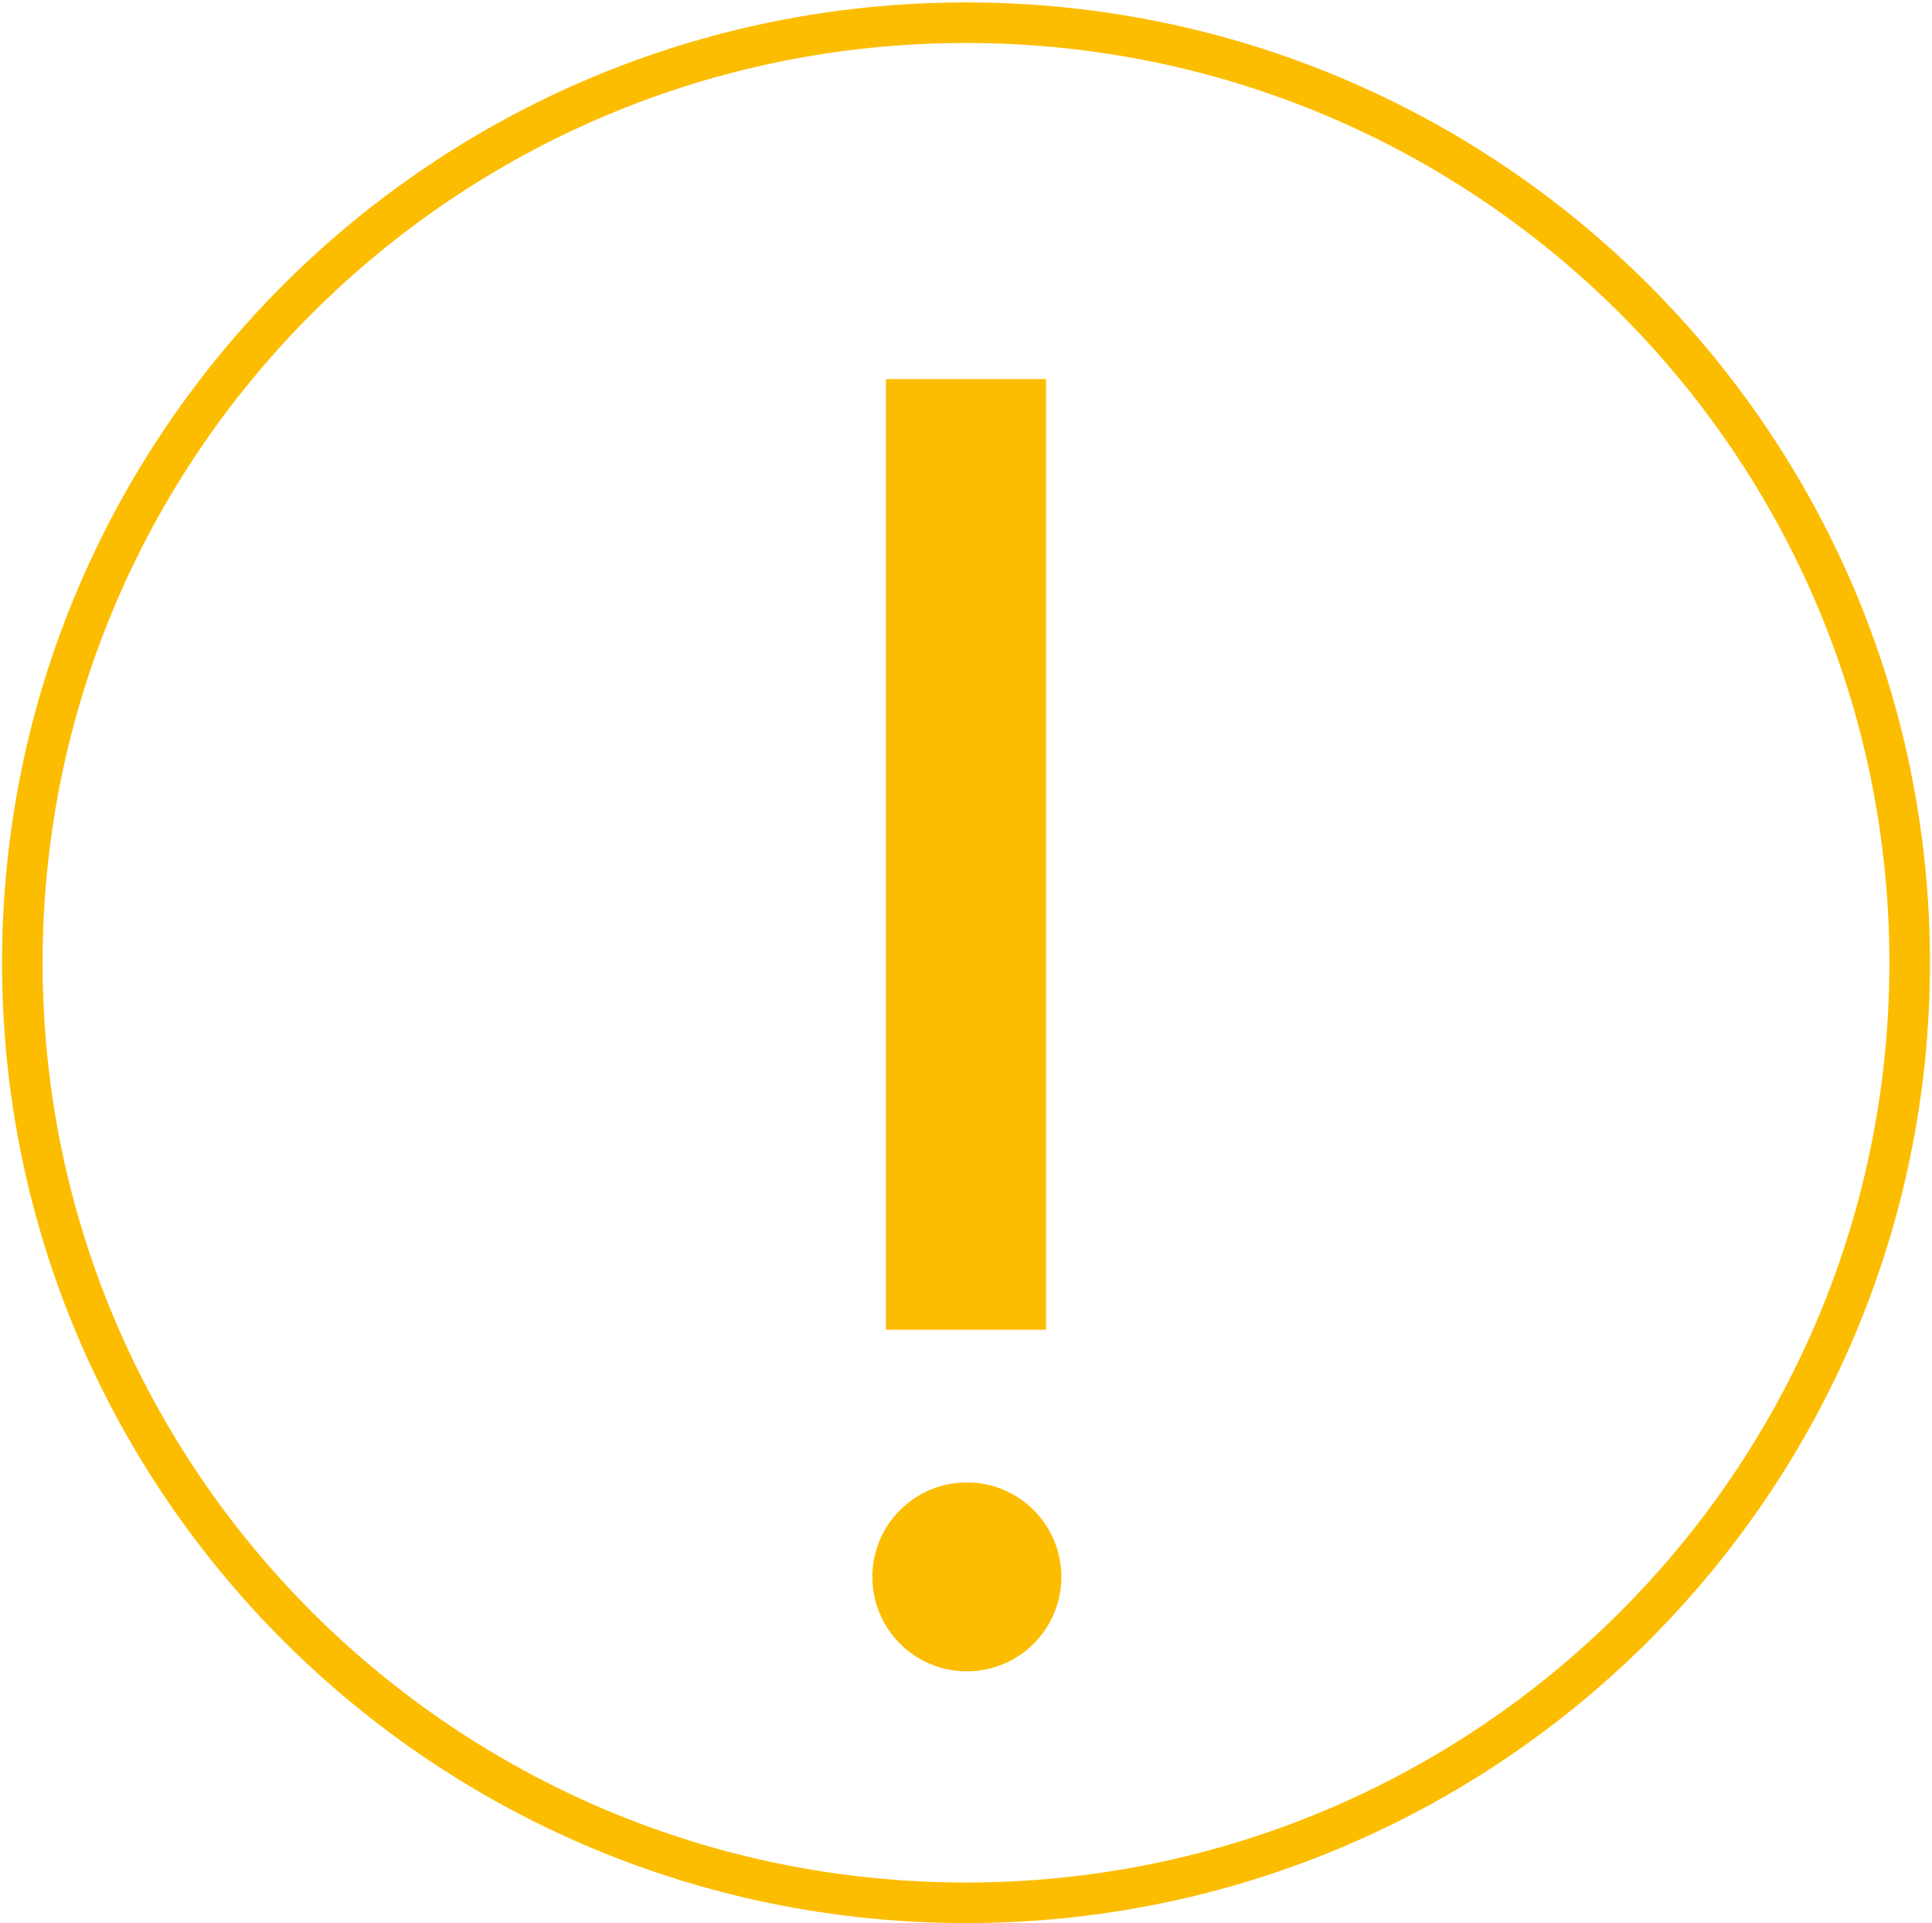 <svg width="238" height="237" viewBox="0 0 238 237" fill="none" xmlns="http://www.w3.org/2000/svg">
<circle cx="119.105" cy="194.305" r="11.641" fill="#FCBD00"/>
<rect x="109.139" y="46.711" width="19.723" height="117.141" fill="#FCBD00"/>
<path d="M119 234.464C183.203 234.464 235.25 182.603 235.25 118.63C235.25 54.657 183.203 2.797 119 2.797C54.797 2.797 2.75 54.657 2.75 118.63C2.75 182.603 54.797 234.464 119 234.464Z" stroke="#FCBD00" stroke-width="4.998"/>
</svg>
